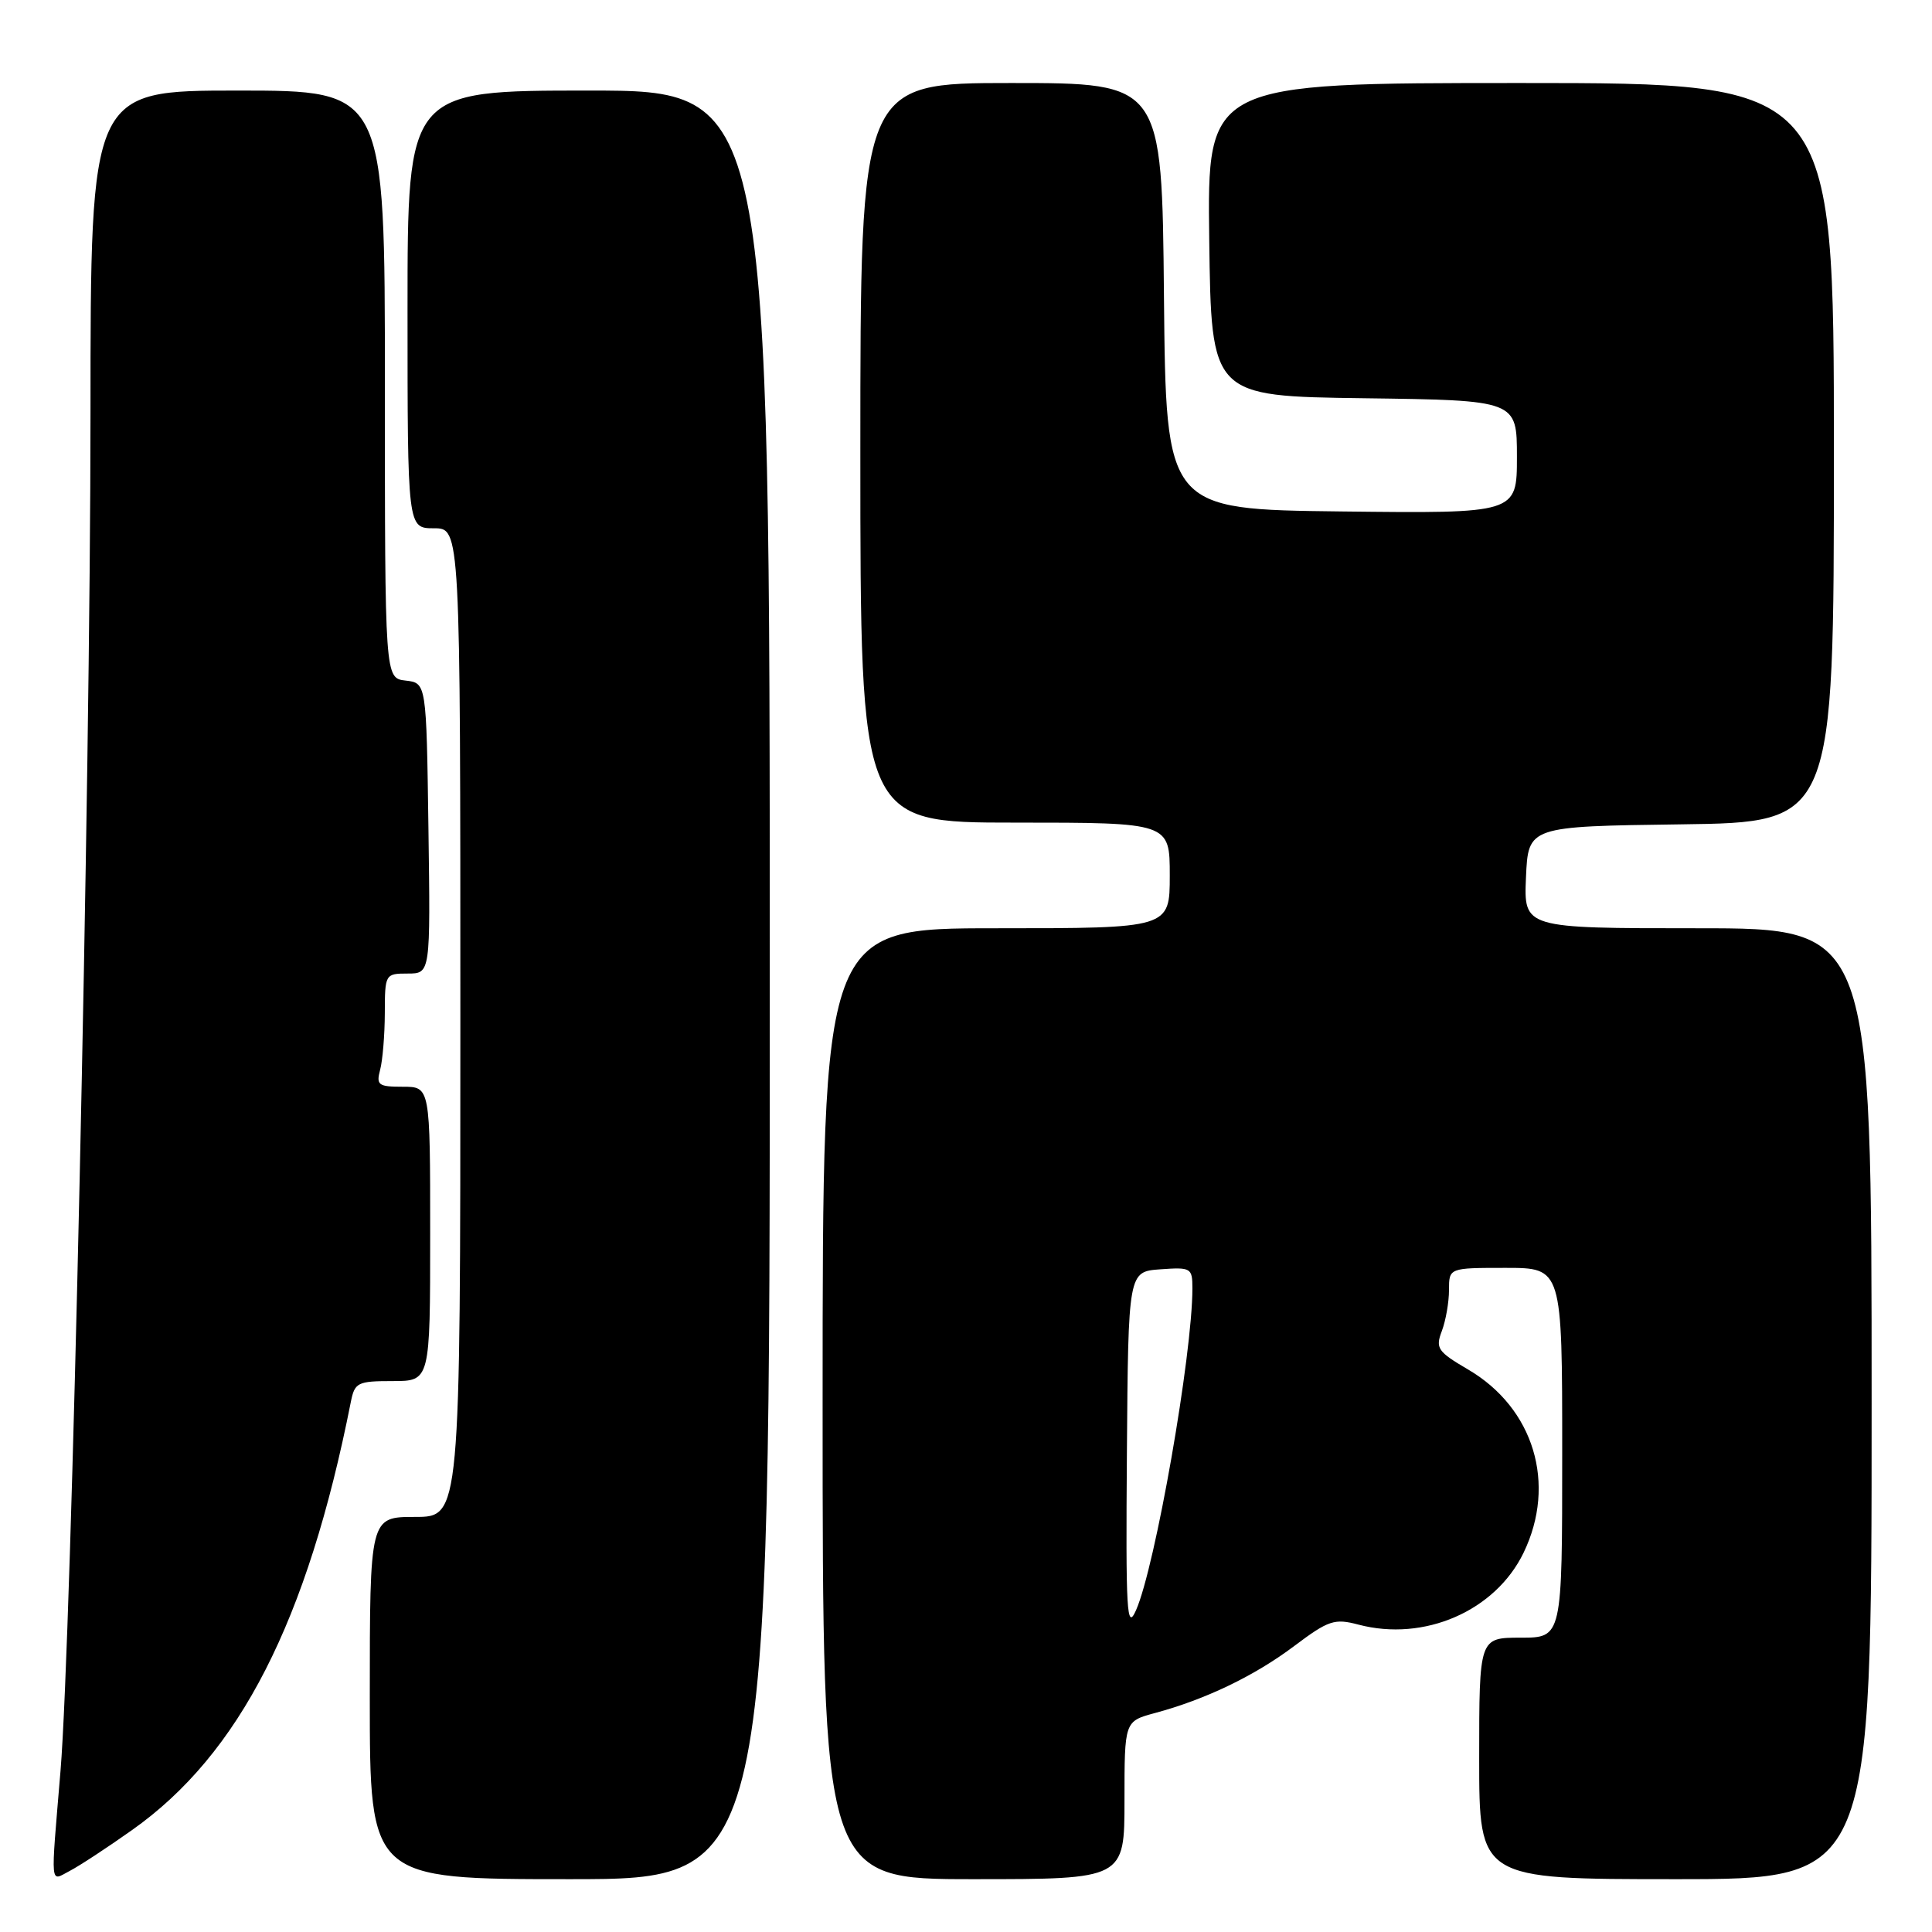 <?xml version="1.0" encoding="UTF-8" standalone="no"?>
<!DOCTYPE svg PUBLIC "-//W3C//DTD SVG 1.1//EN" "http://www.w3.org/Graphics/SVG/1.1/DTD/svg11.dtd" >
<svg xmlns="http://www.w3.org/2000/svg" xmlns:xlink="http://www.w3.org/1999/xlink" version="1.1" viewBox="0 0 256 256">
 <g >
 <path fill="currentColor"
d=" M 17.50 242.49 C 31.74 232.43 40.74 214.83 46.49 185.75 C 47.00 183.19 47.38 183.00 52.02 183.00 C 57.00 183.00 57.00 183.00 57.00 163.50 C 57.00 144.00 57.00 144.00 53.38 144.00 C 50.12 144.00 49.83 143.78 50.37 141.75 C 50.70 140.51 50.98 137.14 50.99 134.25 C 51.00 129.08 51.04 129.00 54.02 129.00 C 57.04 129.00 57.04 129.00 56.77 109.75 C 56.50 90.50 56.50 90.50 53.75 90.18 C 51.00 89.87 51.00 89.87 51.00 50.93 C 51.00 12.00 51.00 12.00 31.50 12.00 C 12.00 12.00 12.00 12.00 11.99 54.75 C 11.99 103.61 9.48 216.92 8.02 234.63 C 6.70 250.48 6.59 249.28 9.25 247.90 C 10.49 247.26 14.20 244.83 17.50 242.49 Z  M 102.00 130.50 C 102.00 12.00 102.00 12.00 78.00 12.00 C 54.00 12.00 54.00 12.00 54.00 41.00 C 54.00 70.00 54.00 70.00 57.50 70.00 C 61.00 70.00 61.00 70.00 61.00 135.50 C 61.00 201.00 61.00 201.00 55.00 201.00 C 49.00 201.00 49.00 201.00 49.00 225.00 C 49.00 249.00 49.00 249.00 75.50 249.00 C 102.00 249.00 102.00 249.00 102.00 130.50 Z  M 149.00 238.54 C 149.00 228.08 149.00 228.08 153.02 226.99 C 159.73 225.19 166.24 222.06 171.50 218.10 C 176.04 214.69 176.82 214.43 180.00 215.27 C 188.72 217.57 198.14 213.47 201.88 205.75 C 206.29 196.63 203.25 186.57 194.52 181.46 C 190.49 179.10 190.18 178.65 191.05 176.37 C 191.57 174.99 192.00 172.55 192.00 170.93 C 192.00 168.00 192.00 168.00 199.50 168.00 C 207.00 168.00 207.00 168.00 207.00 192.50 C 207.00 217.00 207.00 217.00 201.50 217.00 C 196.00 217.00 196.00 217.00 196.00 233.00 C 196.00 249.00 196.00 249.00 222.00 249.00 C 248.00 249.00 248.00 249.00 248.00 186.00 C 248.00 123.00 248.00 123.00 224.95 123.00 C 201.91 123.00 201.91 123.00 202.20 116.25 C 202.50 109.50 202.50 109.50 222.75 109.23 C 243.00 108.96 243.00 108.96 243.00 59.98 C 243.00 11.00 243.00 11.00 201.48 11.00 C 159.96 11.00 159.96 11.00 160.23 31.75 C 160.50 52.50 160.50 52.50 180.75 52.77 C 201.00 53.04 201.00 53.04 201.00 60.54 C 201.00 68.04 201.00 68.04 177.75 67.77 C 154.50 67.50 154.50 67.50 154.23 39.25 C 153.97 11.00 153.97 11.00 133.98 11.00 C 114.00 11.00 114.00 11.00 114.00 60.00 C 114.00 109.00 114.00 109.00 134.50 109.00 C 155.00 109.00 155.00 109.00 155.00 116.00 C 155.00 123.00 155.00 123.00 132.00 123.00 C 109.00 123.00 109.00 123.00 109.00 186.00 C 109.00 249.00 109.00 249.00 129.00 249.00 C 149.00 249.00 149.00 249.00 149.00 238.54 Z  M 149.32 192.50 C 149.50 168.50 149.50 168.50 153.75 168.19 C 157.82 167.90 158.00 168.00 158.00 170.72 C 158.00 179.49 153.08 207.59 150.53 213.36 C 149.30 216.14 149.16 213.72 149.32 192.50 Z "/>
</g>
</svg>